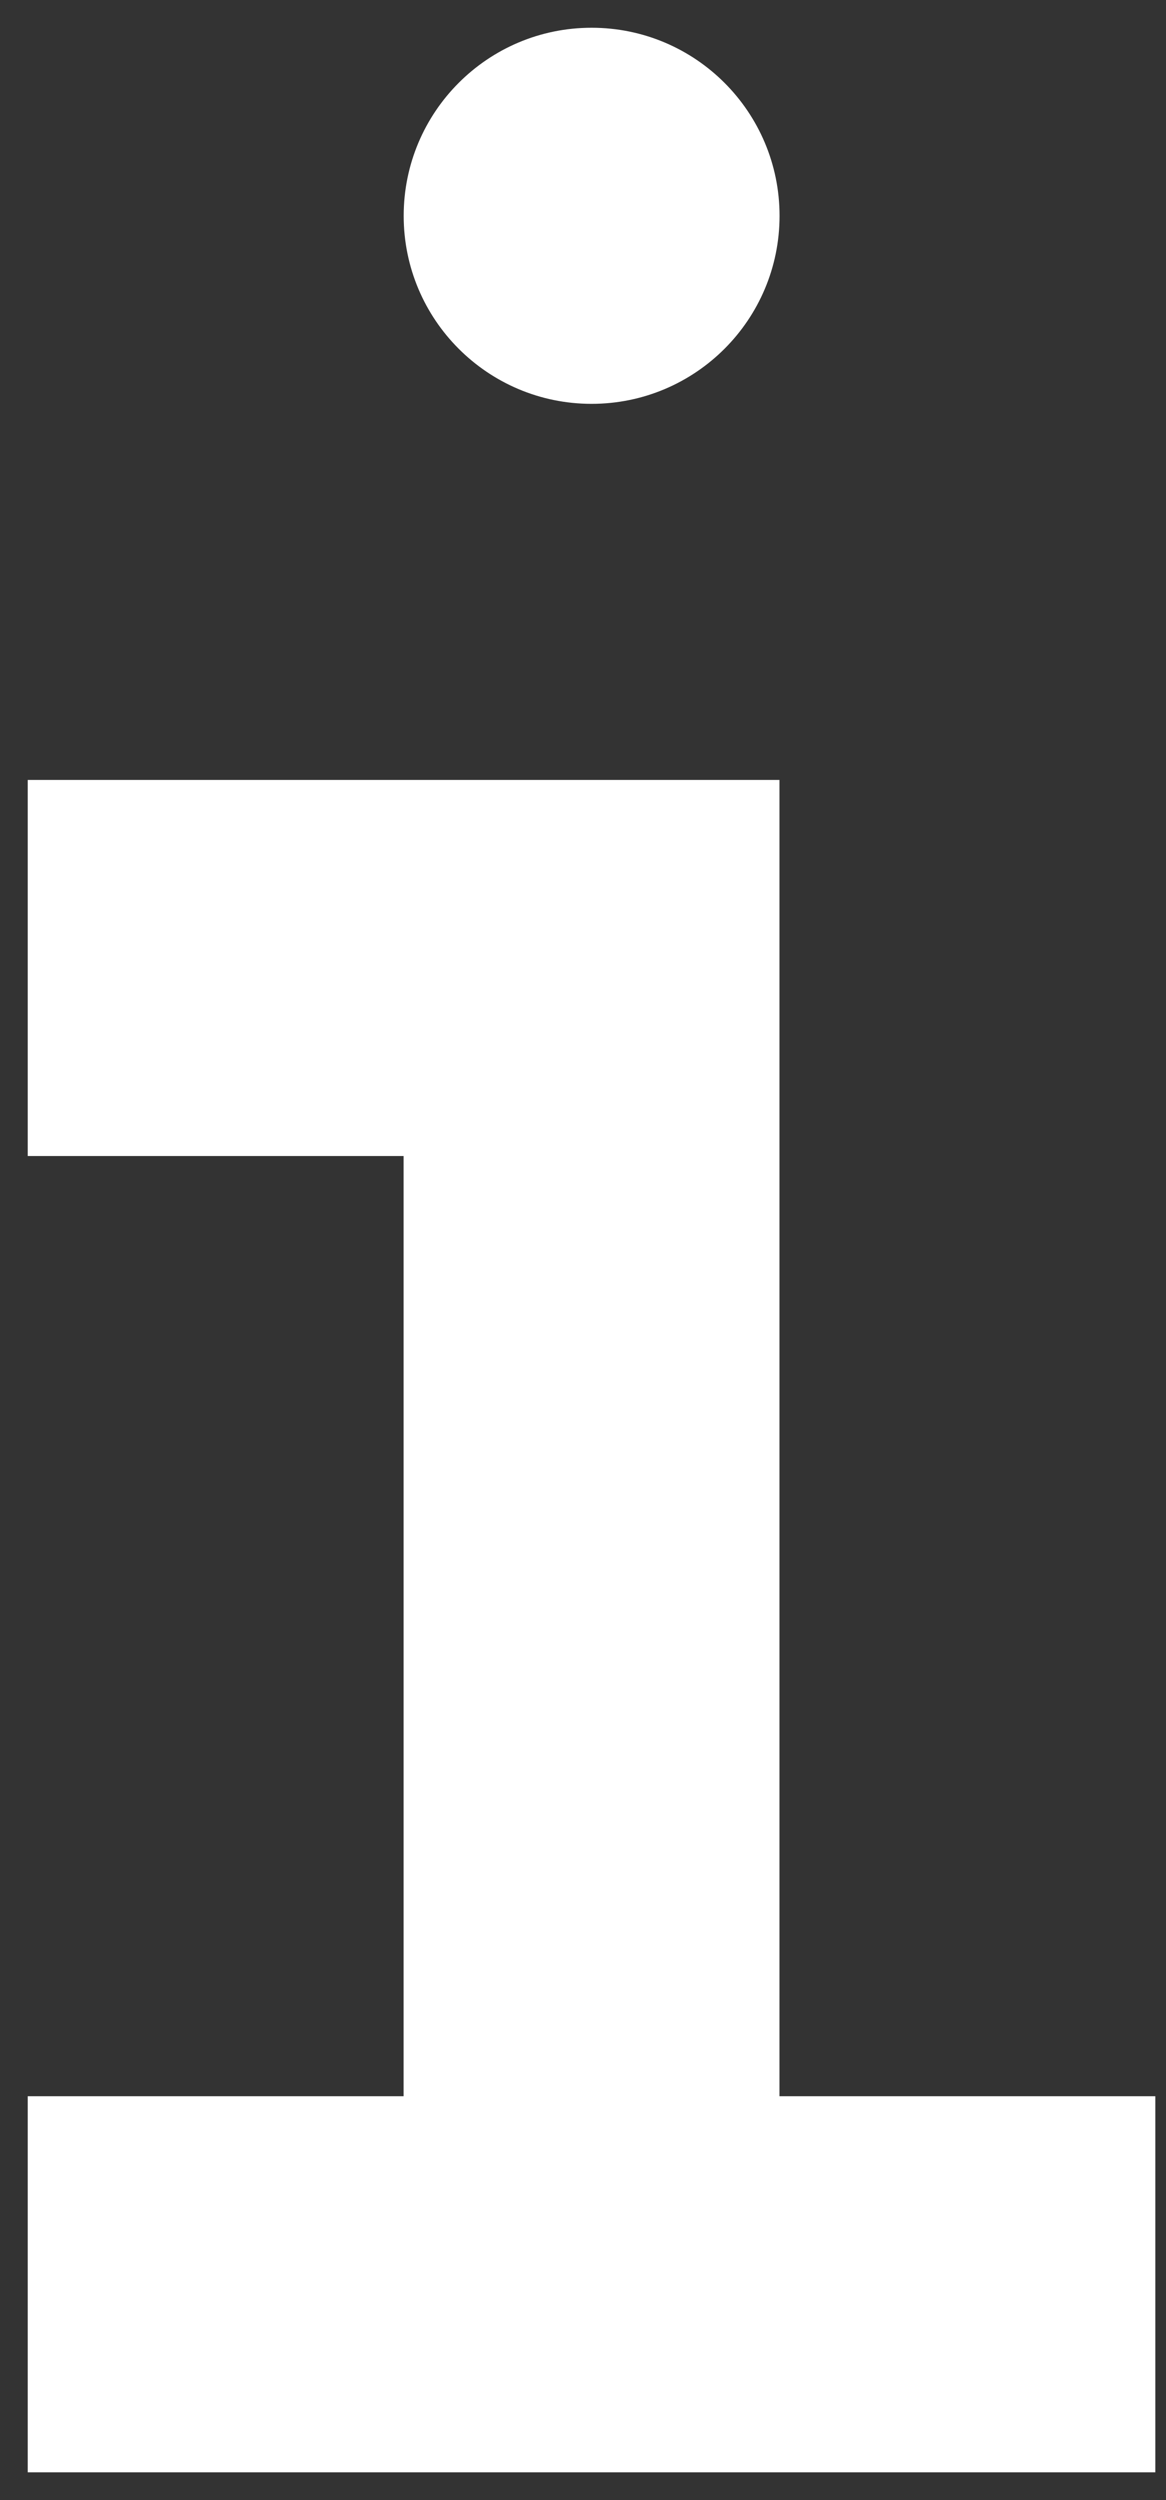 <svg width="14" height="30" viewBox="0 0 14 30" fill="none" xmlns="http://www.w3.org/2000/svg">
<rect x="0" y="0" width="14" height="30" fill="#333333" stroke="none"/>
<path fill-rule="evenodd" clip-rule="evenodd" d="M9.36 2.59C9.36 3.836 8.35 4.846 7.103 4.846C5.857 4.846 4.847 3.836 4.847 2.59C4.847 1.344 5.857 0.333 7.103 0.333C8.35 0.333 9.36 1.344 9.36 2.59ZM0.333 9.359H9.359V25.154H13.872V29.667H0.333V25.154H4.846V13.872H0.333V9.359Z" fill="white"/>
</svg>
